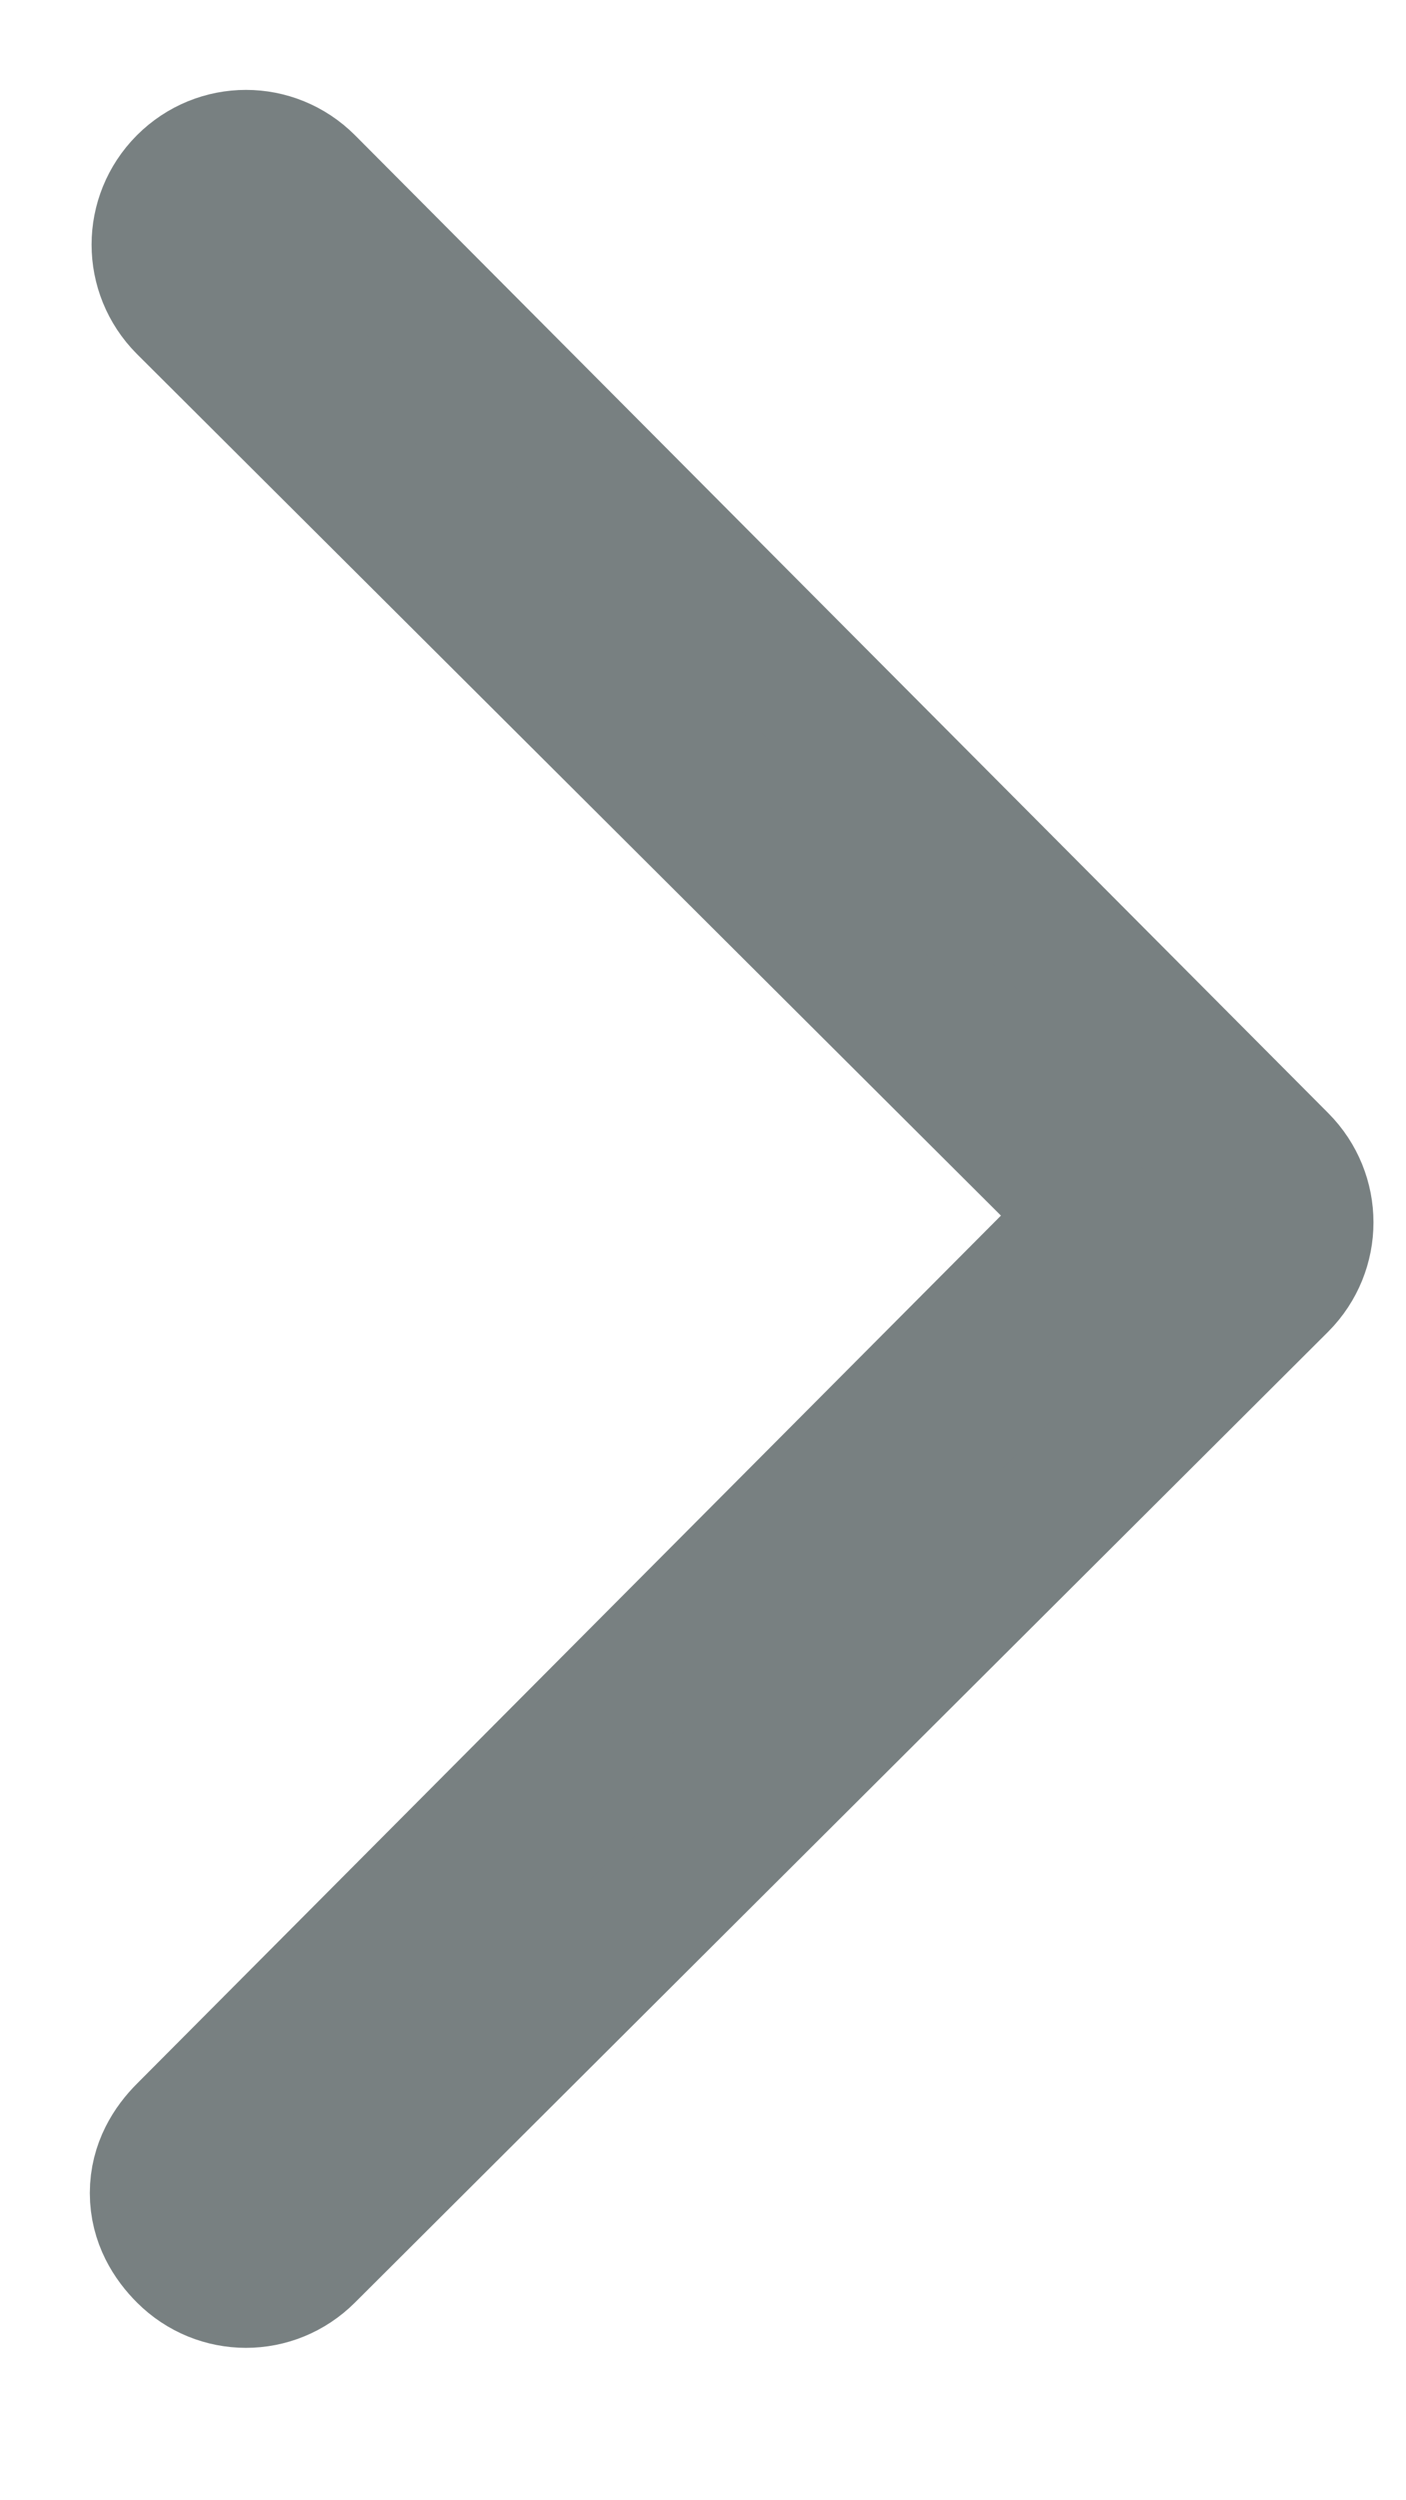 <?xml version="1.0" encoding="UTF-8"?>
<svg width="9px" height="16px" viewBox="0 0 9 16" version="1.1" xmlns="http://www.w3.org/2000/svg" xmlns:xlink="http://www.w3.org/1999/xlink">
    <title>collapse_icon_blue copy 2</title>
    <g id="user_site_manager" stroke="none" stroke-width="1" fill="none" fill-rule="evenodd">
        <g id="site-manager-_locations_listview" transform="translate(-417, -1588)" fill="#788081" fill-rule="nonzero" stroke="#788081" stroke-width="0.85">
            <g id="collapse_icon_blue-copy-2" transform="translate(422, 1596) rotate(360) translate(-422, -1596) translate(418, 1589)">
                <path d="M6.44225414e-14,13.034 C6.44225414e-14,12.857 0.088,12.724 0.177,12.635 L6.008,6.778 L0.177,0.965 C-0.044,0.743 -0.044,0.388 0.177,0.166 C0.398,-0.055 0.751,-0.055 0.972,0.166 L7.201,6.423 C7.422,6.645 7.422,7 7.201,7.222 L0.972,13.434 C0.751,13.655 0.398,13.655 0.177,13.434 C0.088,13.345 6.44225414e-14,13.212 6.44225414e-14,13.034 Z" id="Path"></path>
            </g>
        </g>
    </g>
</svg>